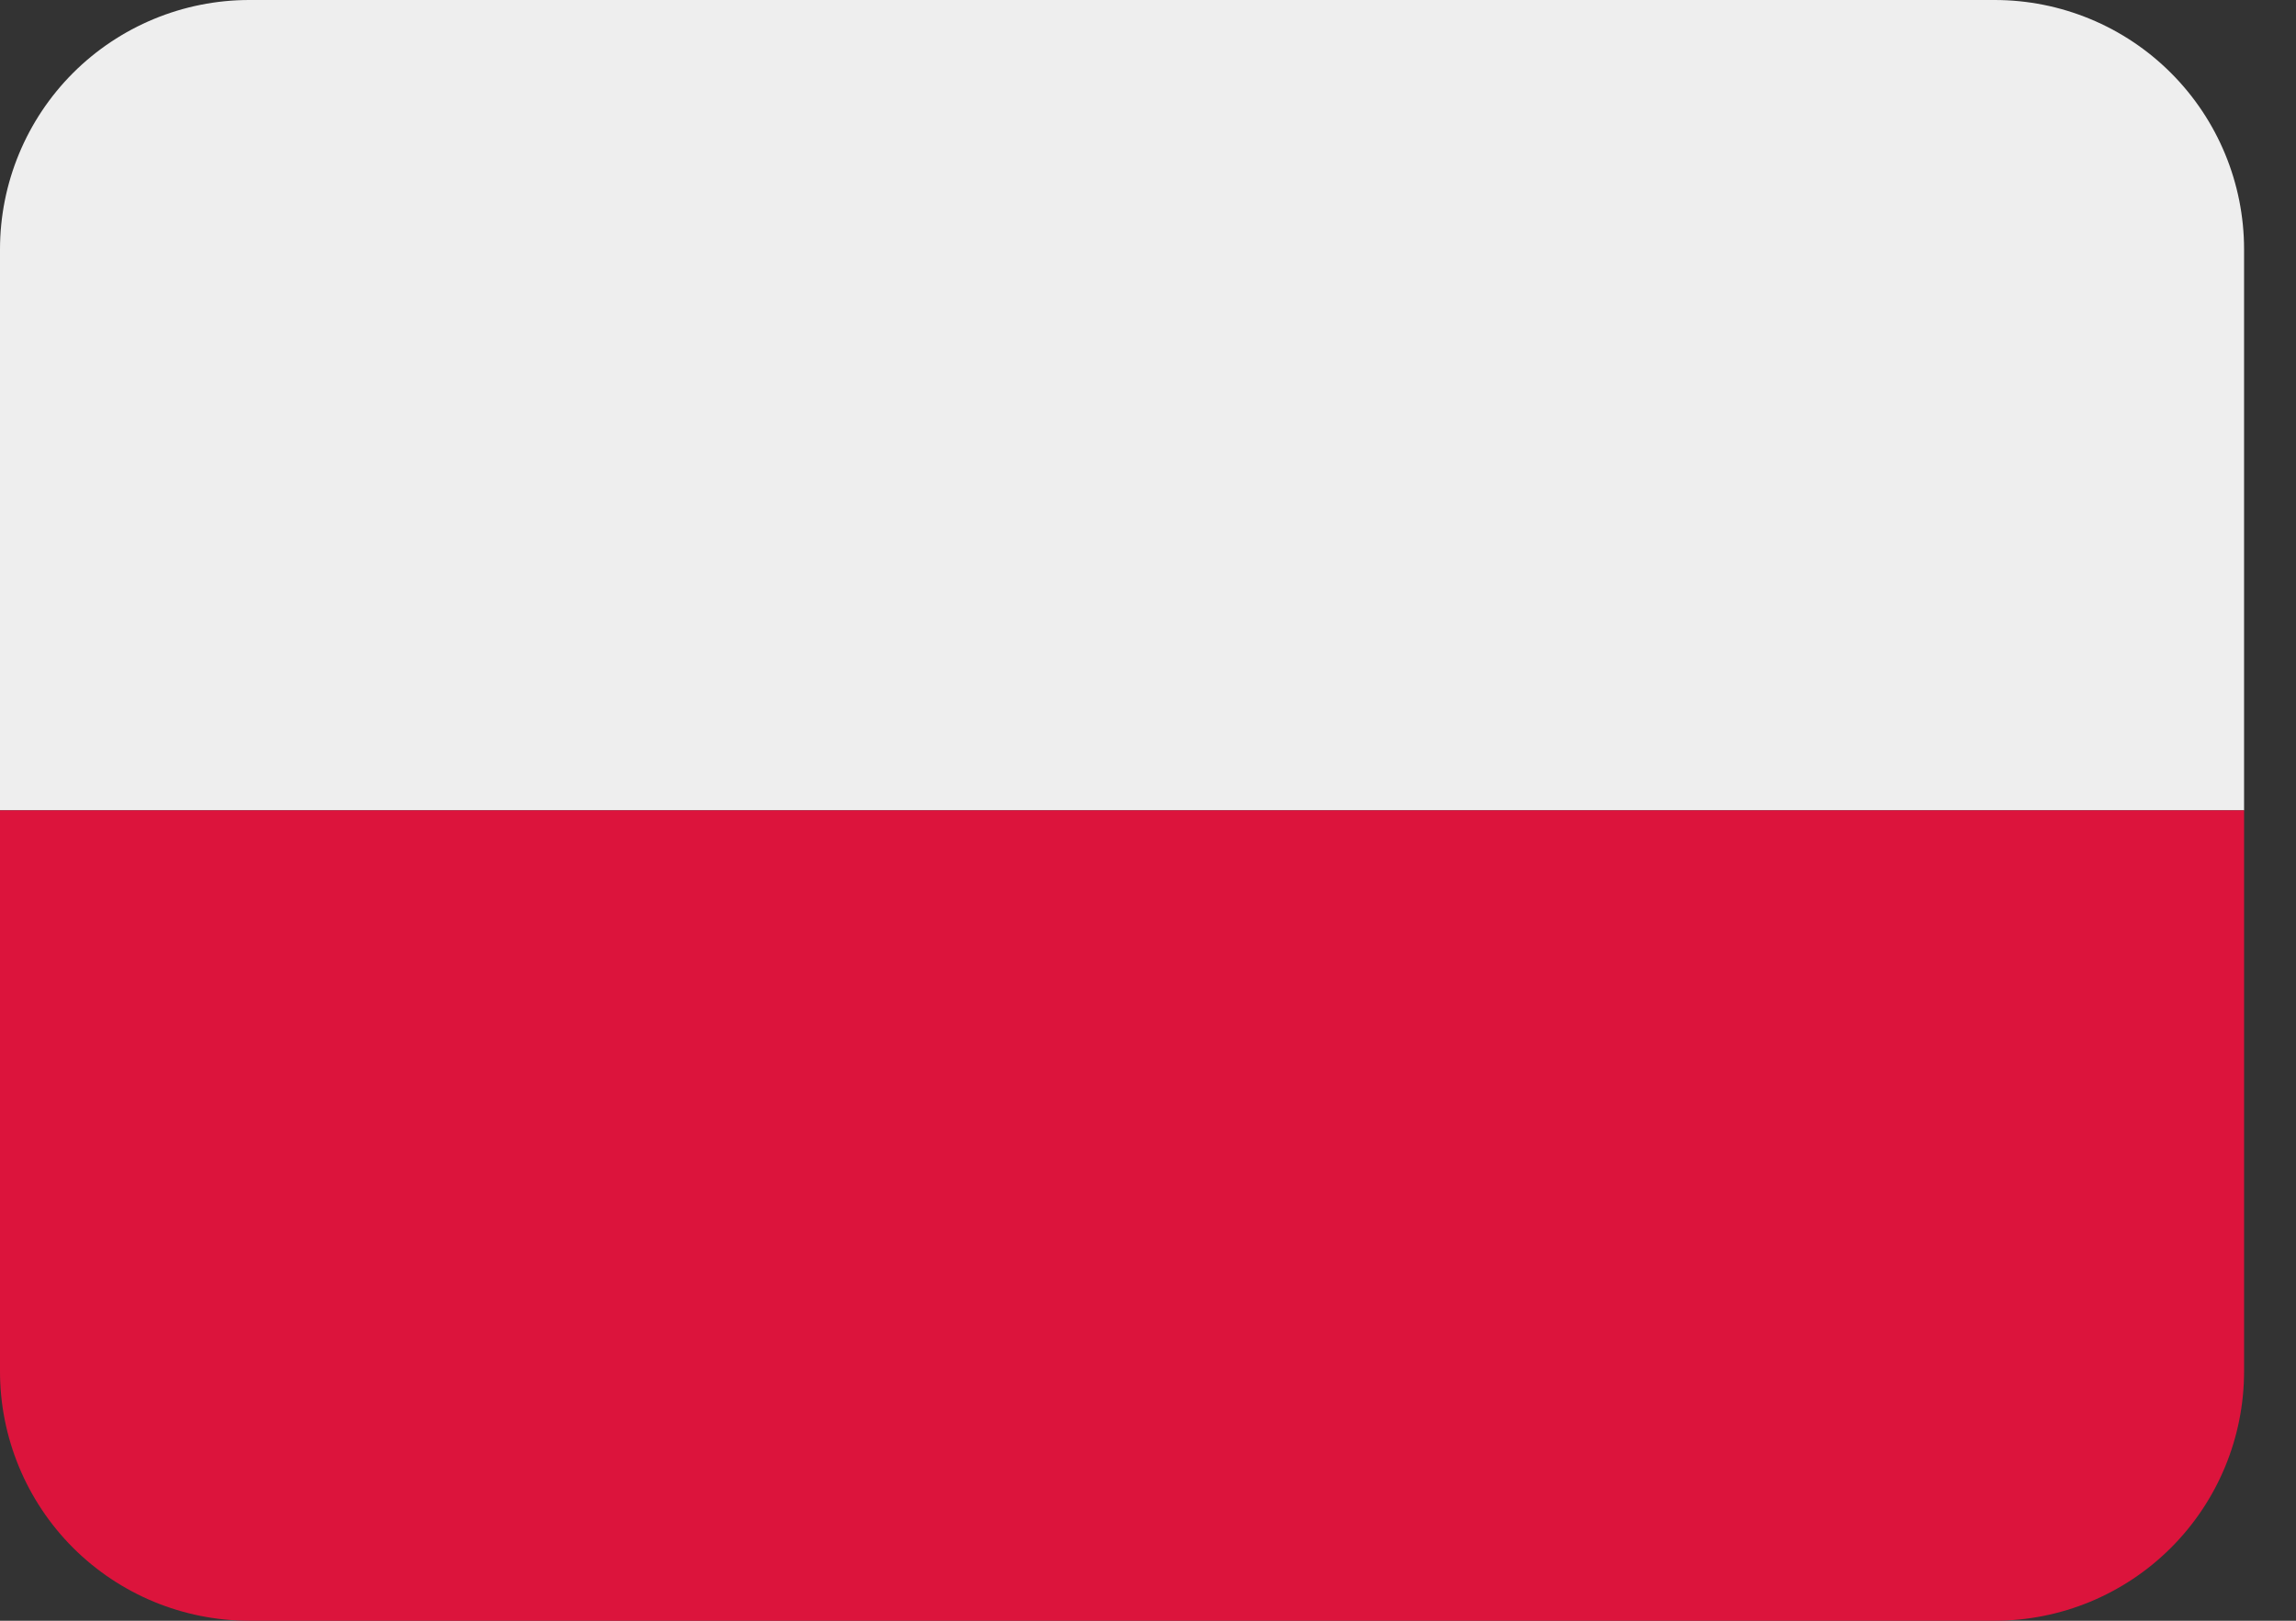 <svg width="34" height="24" viewBox="0 0 34 24" fill="none" xmlns="http://www.w3.org/2000/svg">
<rect x="0" y="0" width="34" height="24" fill="#333333" stroke="none"/>
<path d="M29.538 0H3.692C2.713 0 1.774 0.389 1.081 1.081C0.389 1.774 0 2.713 0 3.692L0 12H33.231V3.692C33.231 2.713 32.842 1.774 32.149 1.081C31.457 0.389 30.518 0 29.538 0Z" fill="#EEEEEE"/>
<path d="M0 20.308C0 21.287 0.389 22.226 1.081 22.919C1.774 23.611 2.713 24 3.692 24H29.538C30.518 24 31.457 23.611 32.149 22.919C32.842 22.226 33.231 21.287 33.231 20.308V12H0V20.308Z" fill="#DC143C"/>
</svg>
